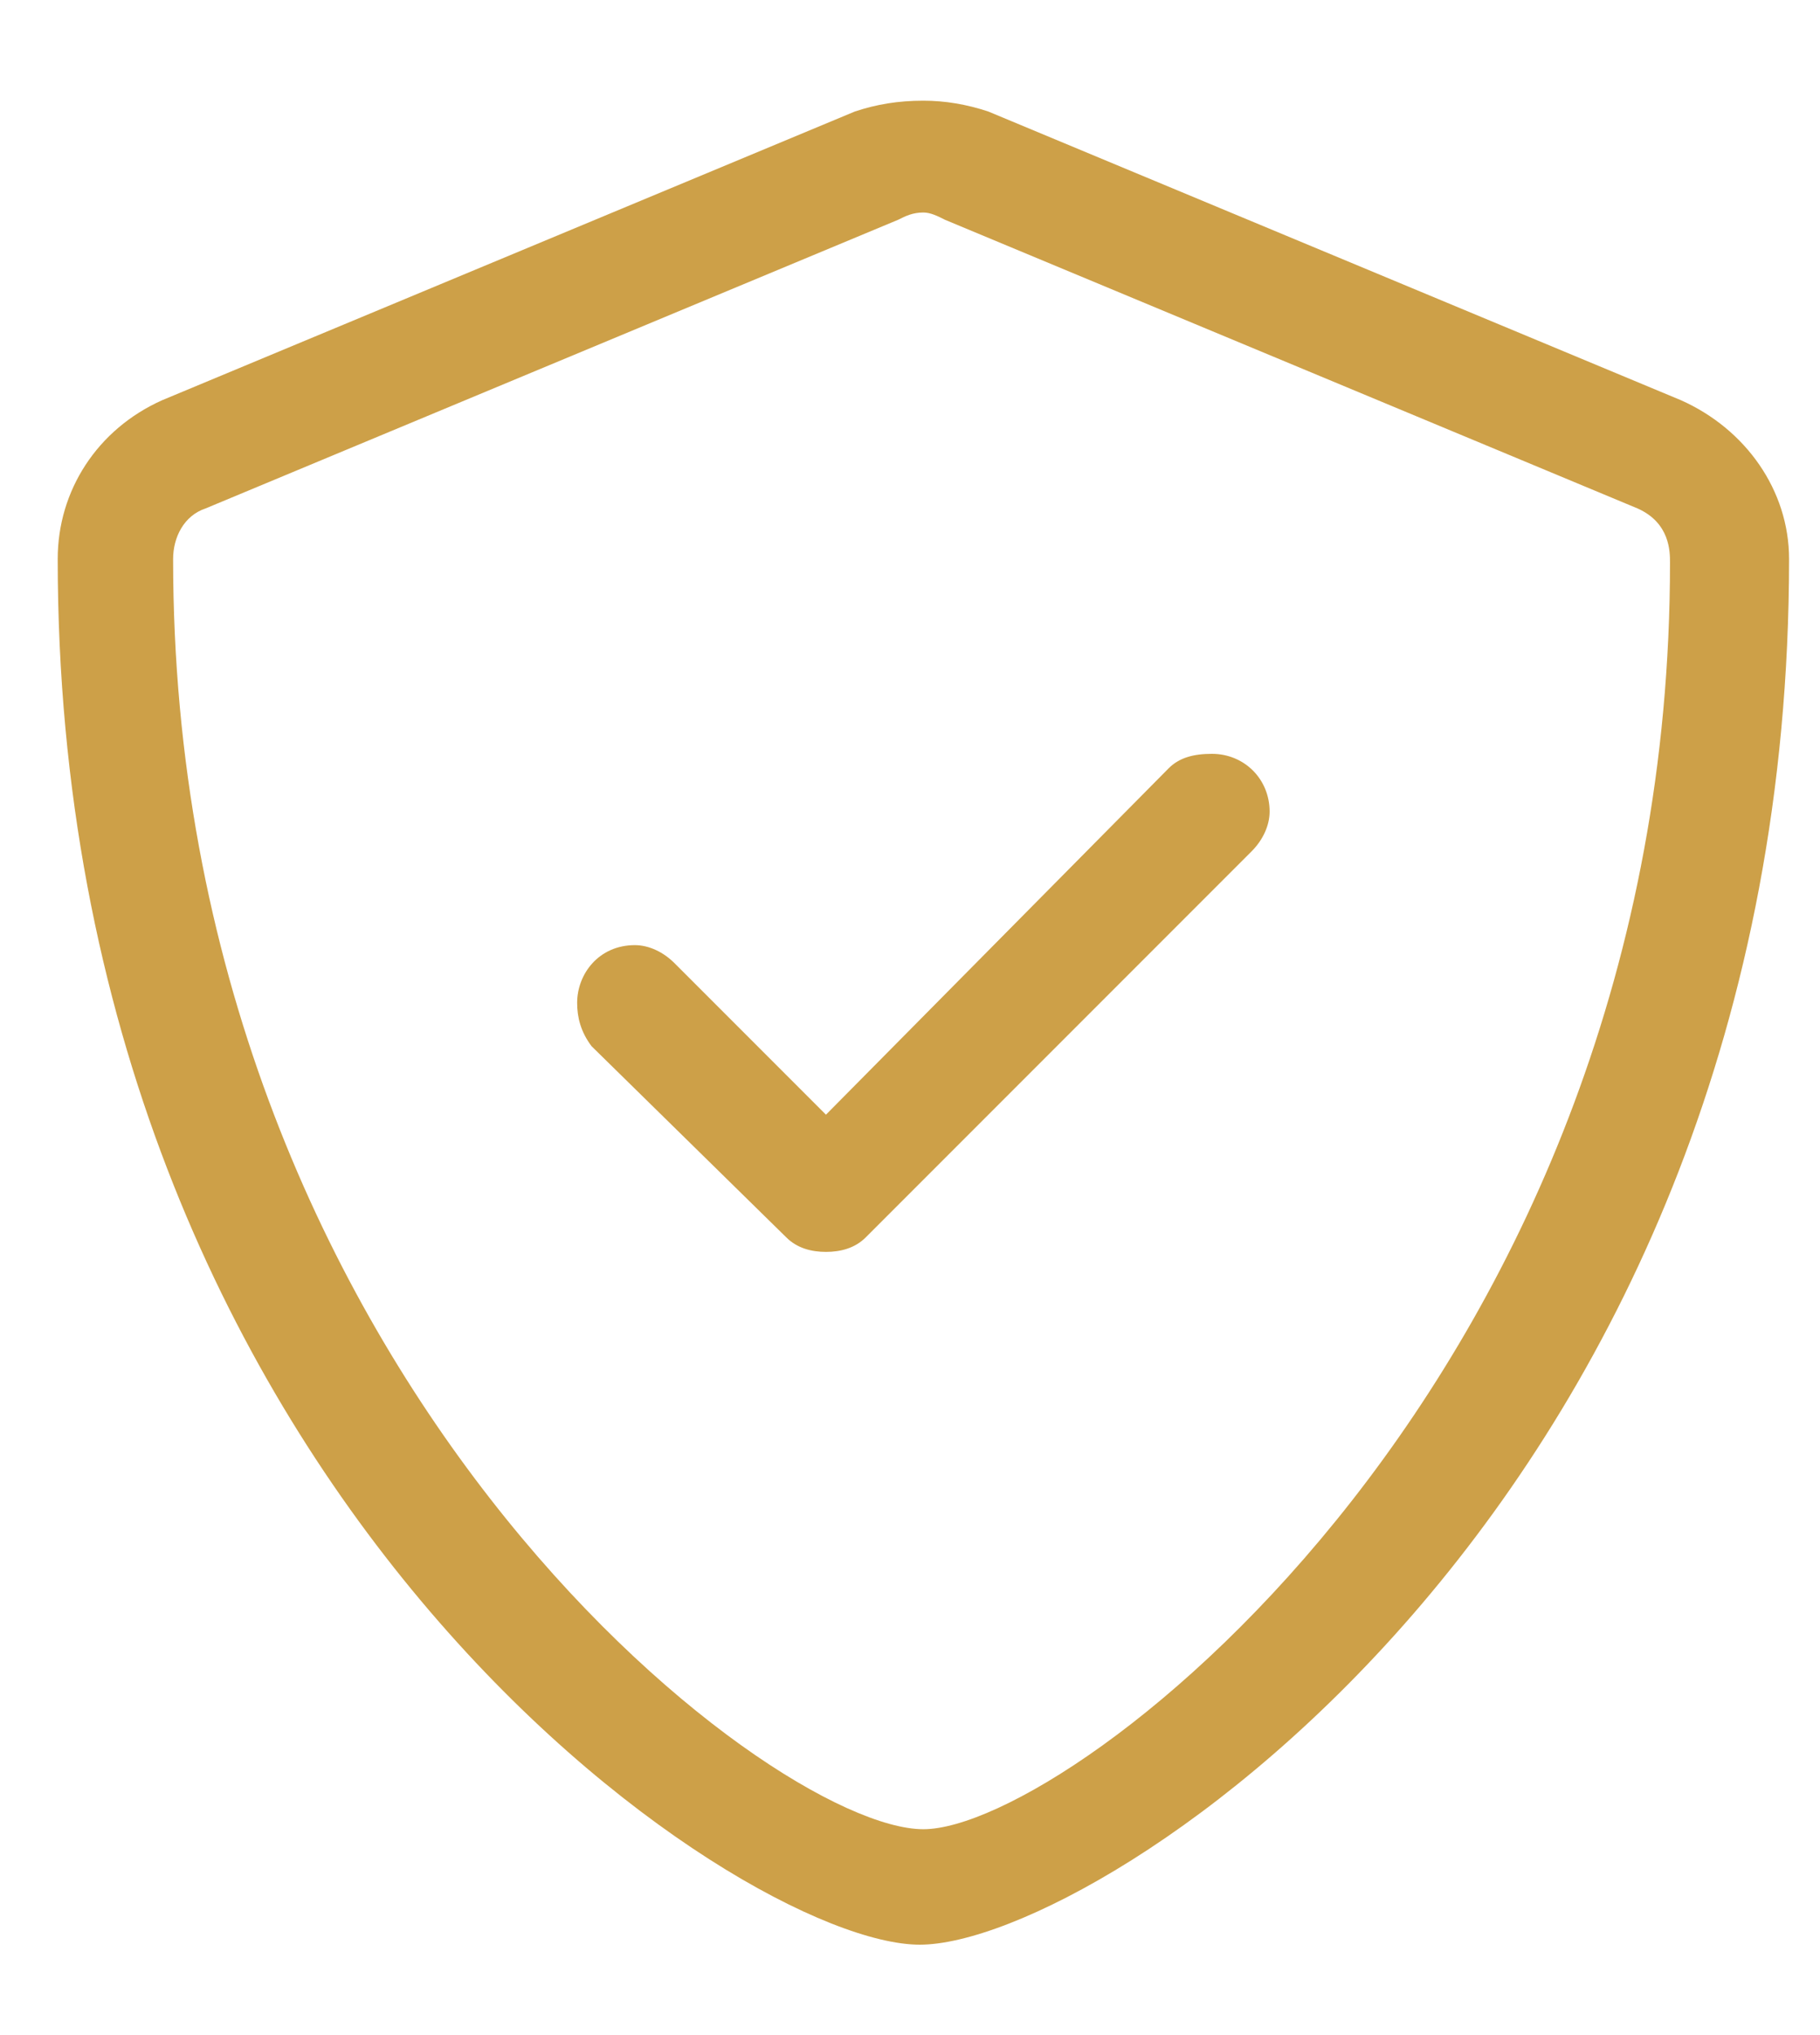 <svg width="17" height="19" viewBox="0 0 17 19" fill="none" xmlns="http://www.w3.org/2000/svg">
<path d="M15.7 3.736C16.307 4.006 16.711 4.579 16.711 5.219C16.711 13.979 10.276 18.156 8.591 18.156C6.907 18.156 0.539 13.911 0.539 5.219C0.539 4.579 0.91 4.006 1.516 3.736L7.985 1.041C8.187 0.974 8.389 0.94 8.625 0.94C8.827 0.94 9.029 0.974 9.231 1.041L15.7 3.736ZM15.599 5.252C15.599 5.151 15.599 4.882 15.296 4.747L8.827 2.052C8.76 2.018 8.692 1.984 8.625 1.984C8.524 1.984 8.457 2.018 8.389 2.052L1.92 4.747C1.718 4.814 1.617 5.017 1.617 5.219C1.617 12.799 7.176 17.078 8.625 17.078C10.006 17.078 15.599 12.833 15.599 5.252ZM11.32 7.038C11.623 7.038 11.859 7.274 11.859 7.577C11.859 7.712 11.792 7.847 11.691 7.948L8.086 11.553C7.985 11.654 7.85 11.688 7.715 11.688C7.581 11.688 7.446 11.654 7.345 11.553L5.525 9.767C5.424 9.632 5.391 9.498 5.391 9.363C5.391 9.093 5.593 8.824 5.93 8.824C6.064 8.824 6.199 8.891 6.3 8.992L7.715 10.407L10.916 7.173C11.017 7.072 11.152 7.038 11.32 7.038Z" fill="#CDA048"/>
</svg>
